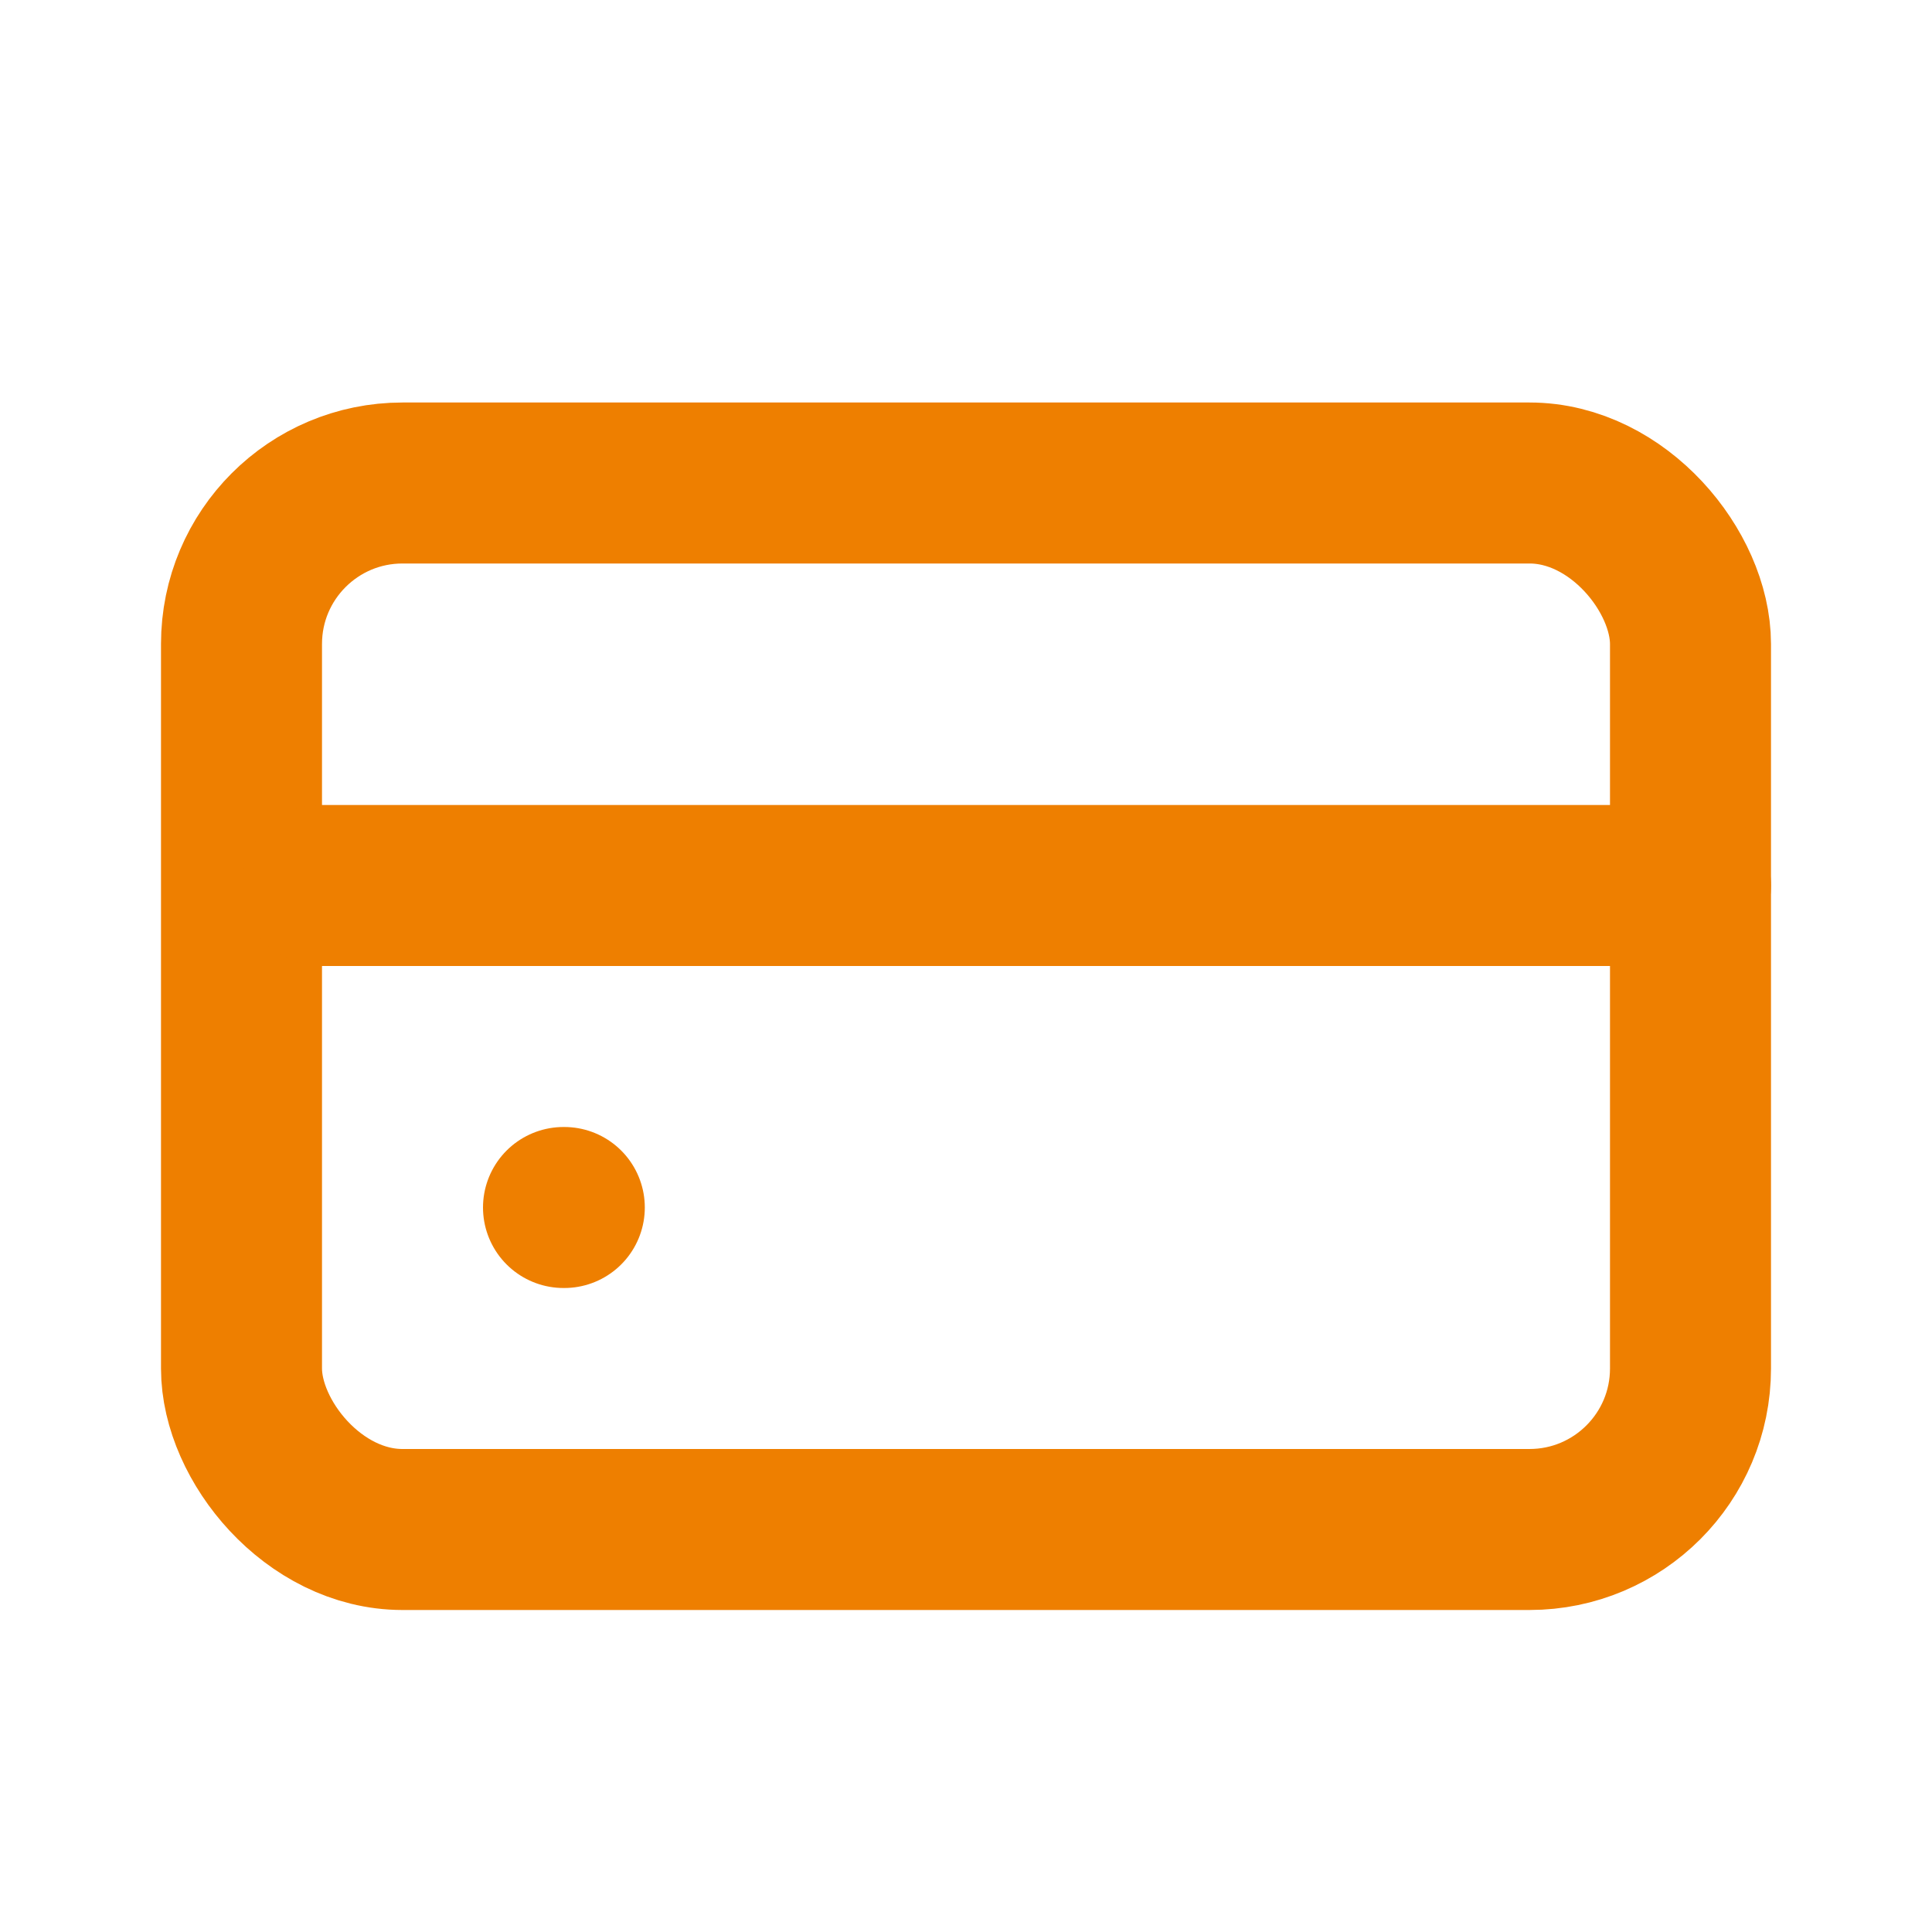 <svg width="24" height="24" viewBox="0 0 24 24" fill="none" xmlns="http://www.w3.org/2000/svg">
<rect x="3" y="6" width="18" height="13" rx="2" stroke="#EE7F00" stroke-width="2"/>
<path d="M7 15H7.01" stroke="#EE7F00" stroke-width="2" stroke-linecap="round"/>
<path d="M4 11H21" stroke="#EE7F00" stroke-width="2" stroke-linecap="round"/>
</svg>
